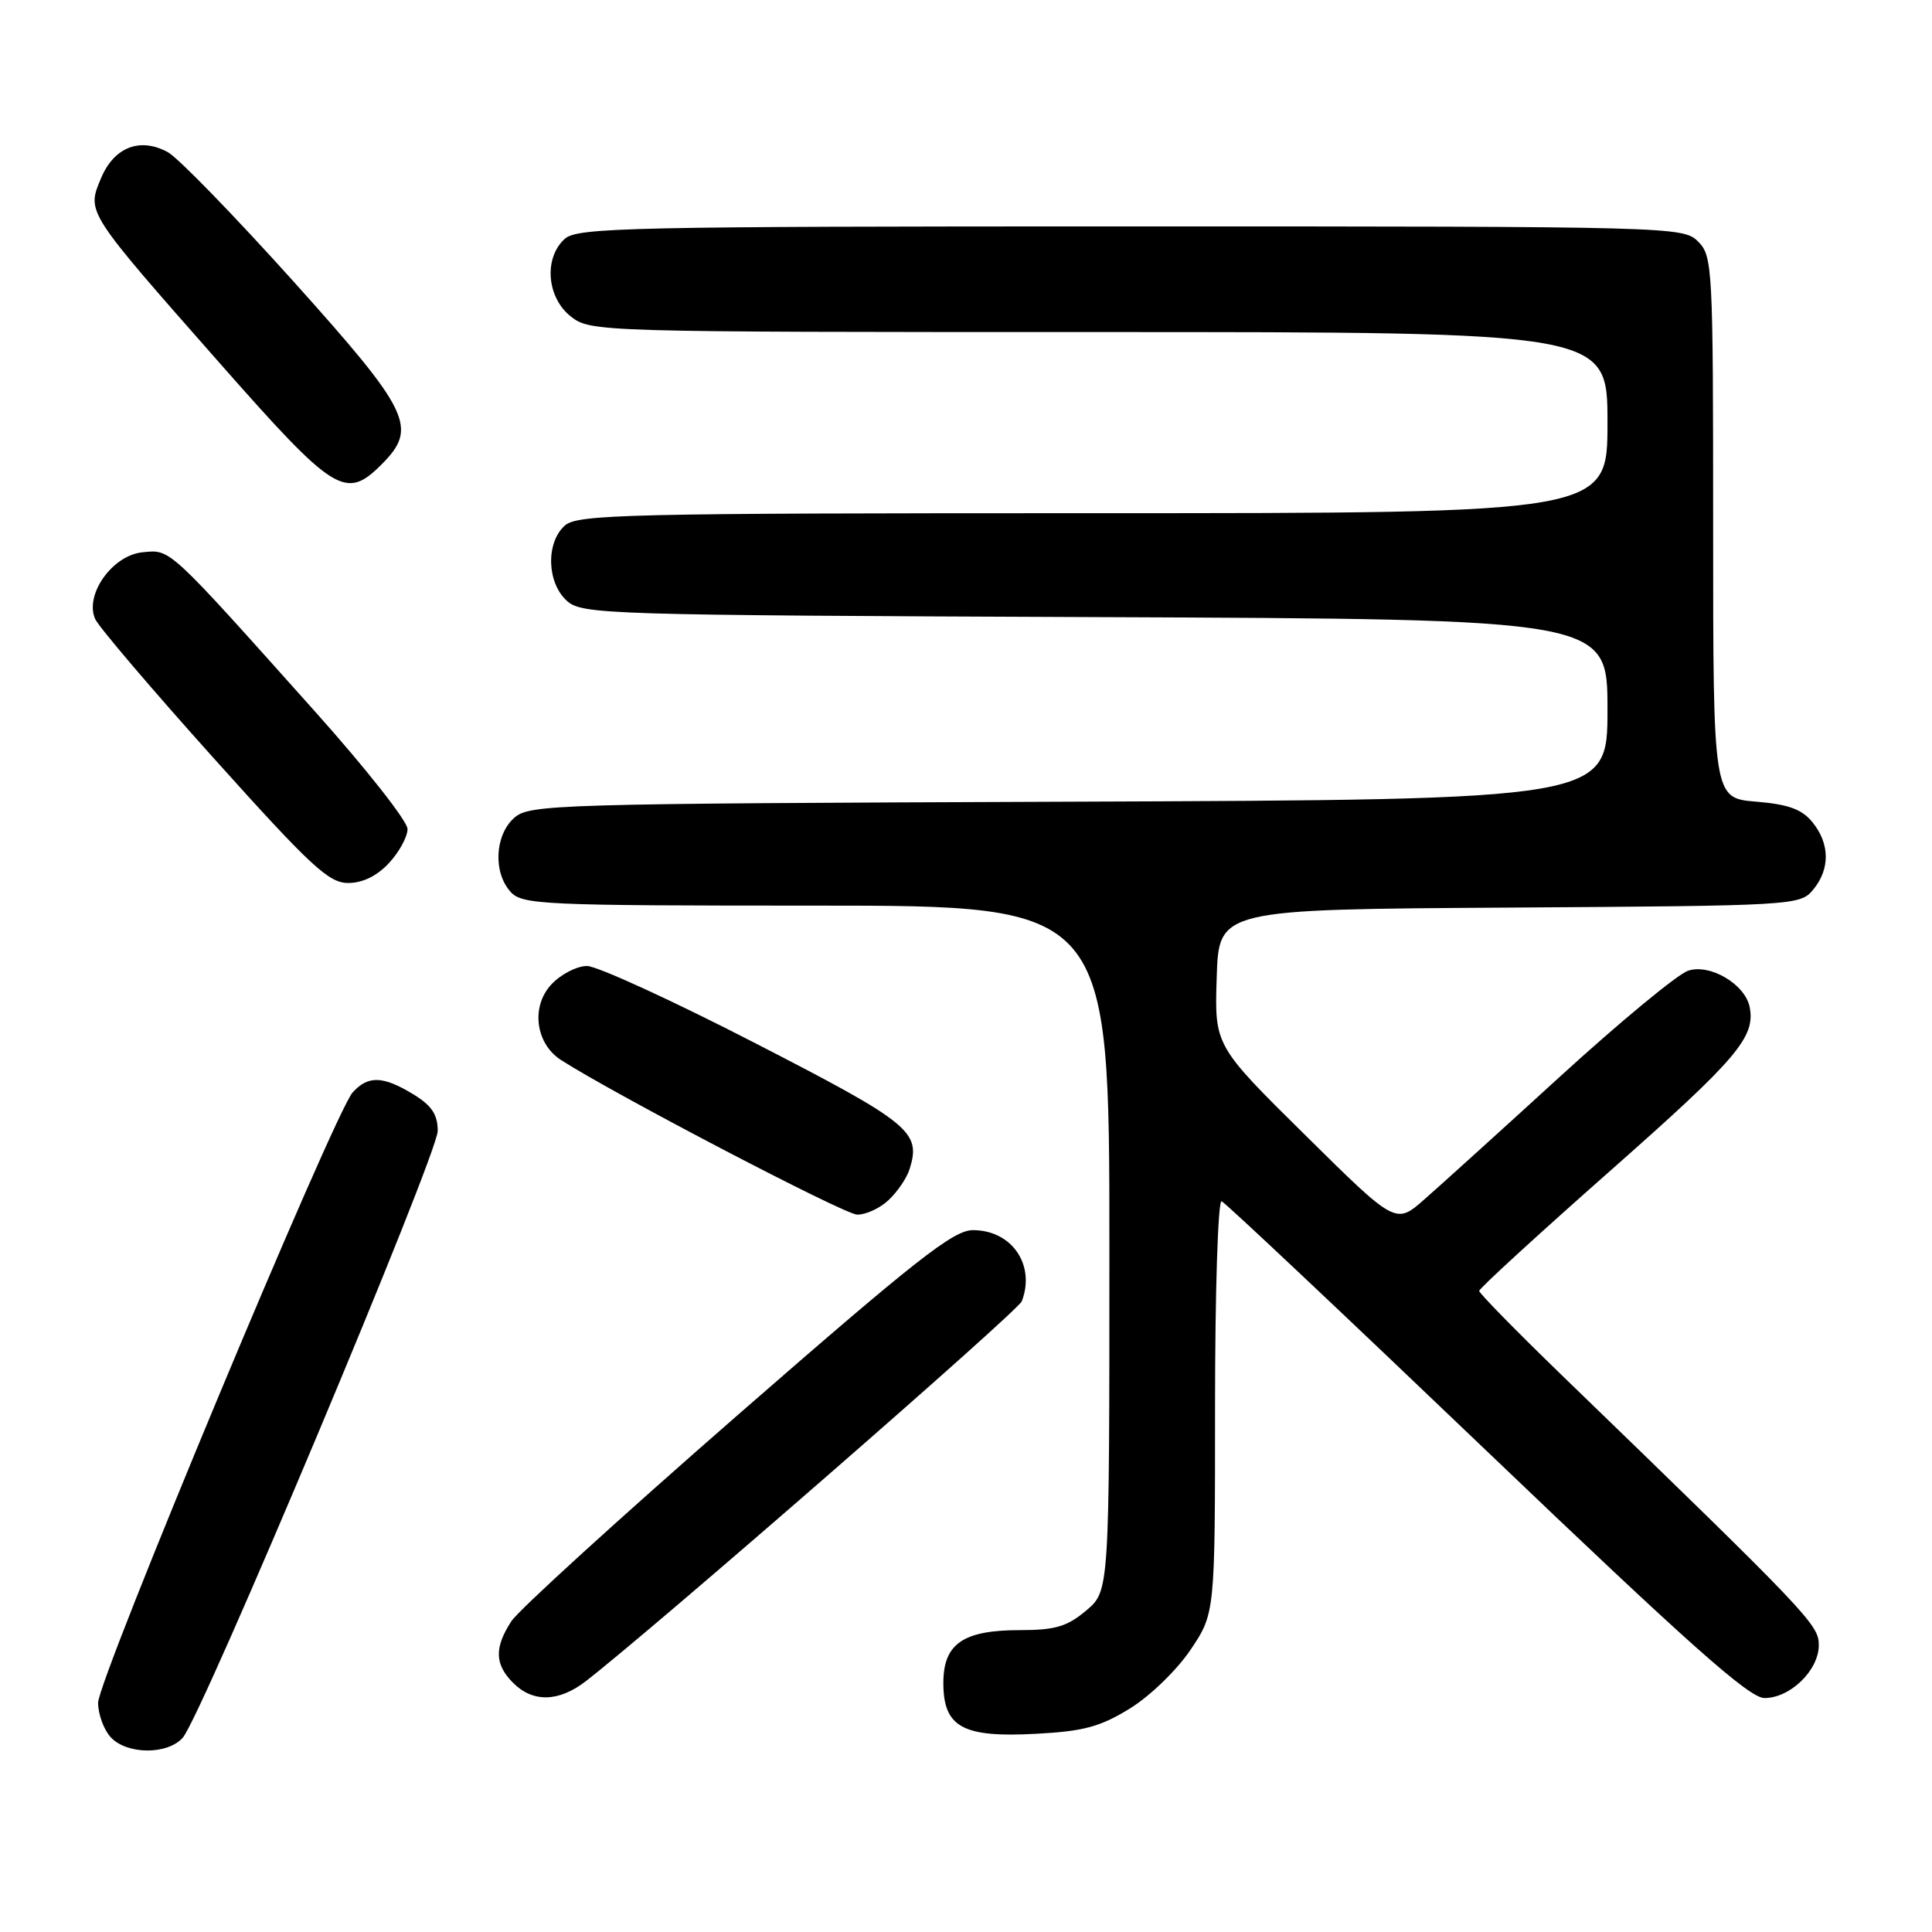 <?xml version="1.0" encoding="UTF-8" standalone="no"?>
<!DOCTYPE svg PUBLIC "-//W3C//DTD SVG 1.1//EN" "http://www.w3.org/Graphics/SVG/1.1/DTD/svg11.dtd" >
<svg xmlns="http://www.w3.org/2000/svg" xmlns:xlink="http://www.w3.org/1999/xlink" version="1.1" viewBox="0 0 256 256">
 <g >
 <path fill="currentColor"
d=" M 24.22 230.25 C 26.74 227.38 58.00 152.96 58.00 149.85 C 58.00 147.68 57.20 146.48 54.75 144.99 C 50.74 142.55 48.77 142.49 46.73 144.75 C 44.32 147.41 13.00 222.51 13.00 225.62 C 13.00 227.12 13.74 229.17 14.65 230.17 C 16.77 232.51 22.20 232.55 24.22 230.25 Z  M 149.71 226.39 C 152.37 224.75 155.94 221.30 157.75 218.61 C 161.00 213.77 161.00 213.77 161.00 186.30 C 161.00 171.19 161.39 158.98 161.87 159.17 C 162.35 159.35 178.15 174.24 196.98 192.25 C 223.80 217.90 231.78 225.00 233.80 225.00 C 237.22 225.00 241.00 221.32 241.00 217.99 C 241.00 215.27 239.81 214.02 206.75 182.03 C 200.84 176.30 196.00 171.36 196.00 171.05 C 196.00 170.73 203.89 163.50 213.53 154.99 C 230.21 140.26 232.62 137.42 231.84 133.44 C 231.24 130.40 226.55 127.65 223.67 128.63 C 222.27 129.11 214.68 135.38 206.81 142.56 C 198.94 149.75 190.80 157.12 188.72 158.94 C 184.94 162.26 184.94 162.26 172.94 150.40 C 160.93 138.54 160.93 138.54 161.22 129.52 C 161.50 120.50 161.50 120.50 200.00 120.26 C 237.84 120.02 238.53 119.97 240.25 117.89 C 242.51 115.17 242.48 111.81 240.17 108.96 C 238.77 107.23 236.99 106.58 232.67 106.22 C 227.00 105.75 227.00 105.75 227.00 69.88 C 227.00 35.33 226.93 33.93 225.00 32.00 C 223.04 30.04 221.67 30.00 149.83 30.00 C 83.15 30.00 76.50 30.15 74.83 31.65 C 72.03 34.19 72.44 39.41 75.63 41.93 C 78.24 43.98 79.00 44.00 145.63 44.00 C 213.00 44.00 213.00 44.00 213.00 56.00 C 213.00 68.00 213.00 68.00 144.83 68.00 C 82.80 68.00 76.49 68.15 74.83 69.65 C 72.31 71.93 72.46 77.20 75.10 79.60 C 77.12 81.42 79.95 81.51 145.10 81.77 C 213.00 82.04 213.00 82.04 213.00 94.00 C 213.00 105.96 213.00 105.96 141.60 106.23 C 73.00 106.49 70.13 106.57 68.10 108.40 C 65.56 110.71 65.33 115.60 67.65 118.17 C 69.20 119.88 71.79 120.00 108.15 120.00 C 147.00 120.00 147.00 120.00 147.00 165.41 C 147.00 210.82 147.00 210.82 143.92 213.41 C 141.40 215.53 139.82 216.00 135.15 216.00 C 127.62 216.00 125.00 217.80 125.00 223.00 C 125.00 228.85 127.55 230.26 137.21 229.74 C 143.57 229.41 145.76 228.82 149.71 226.39 Z  M 77.62 222.77 C 86.75 215.69 134.88 173.76 135.39 172.43 C 137.24 167.62 134.07 163.00 128.92 163.00 C 126.32 163.00 121.38 166.89 97.67 187.57 C 82.18 201.09 68.71 213.35 67.76 214.82 C 65.48 218.32 65.54 220.54 68.00 223.00 C 70.62 225.62 74.04 225.53 77.62 222.77 Z  M 117.73 159.03 C 118.89 157.95 120.14 156.12 120.51 154.96 C 122.09 149.98 120.72 148.85 100.12 138.25 C 89.17 132.61 79.12 128.00 77.78 128.00 C 76.44 128.00 74.33 129.09 73.08 130.42 C 70.32 133.35 70.94 138.27 74.34 140.46 C 81.42 145.01 111.84 160.90 113.56 160.94 C 114.70 160.97 116.57 160.12 117.73 159.03 Z  M 51.55 114.35 C 52.90 112.90 54.00 110.87 54.00 109.85 C 54.00 108.82 48.49 101.82 41.75 94.29 C 22.11 72.32 22.64 72.81 18.89 73.18 C 14.88 73.57 11.16 78.83 12.62 82.04 C 13.11 83.10 20.17 91.39 28.33 100.48 C 41.18 114.79 43.56 117.00 46.13 117.00 C 48.05 117.00 49.96 116.07 51.55 114.35 Z  M 50.55 61.55 C 55.42 56.67 54.41 54.58 38.85 37.25 C 31.06 28.59 23.59 20.90 22.25 20.17 C 18.55 18.15 15.11 19.49 13.38 23.63 C 11.48 28.17 11.33 27.93 29.23 48.25 C 44.32 65.37 45.80 66.29 50.55 61.55 Z "/>
</g>
</svg>